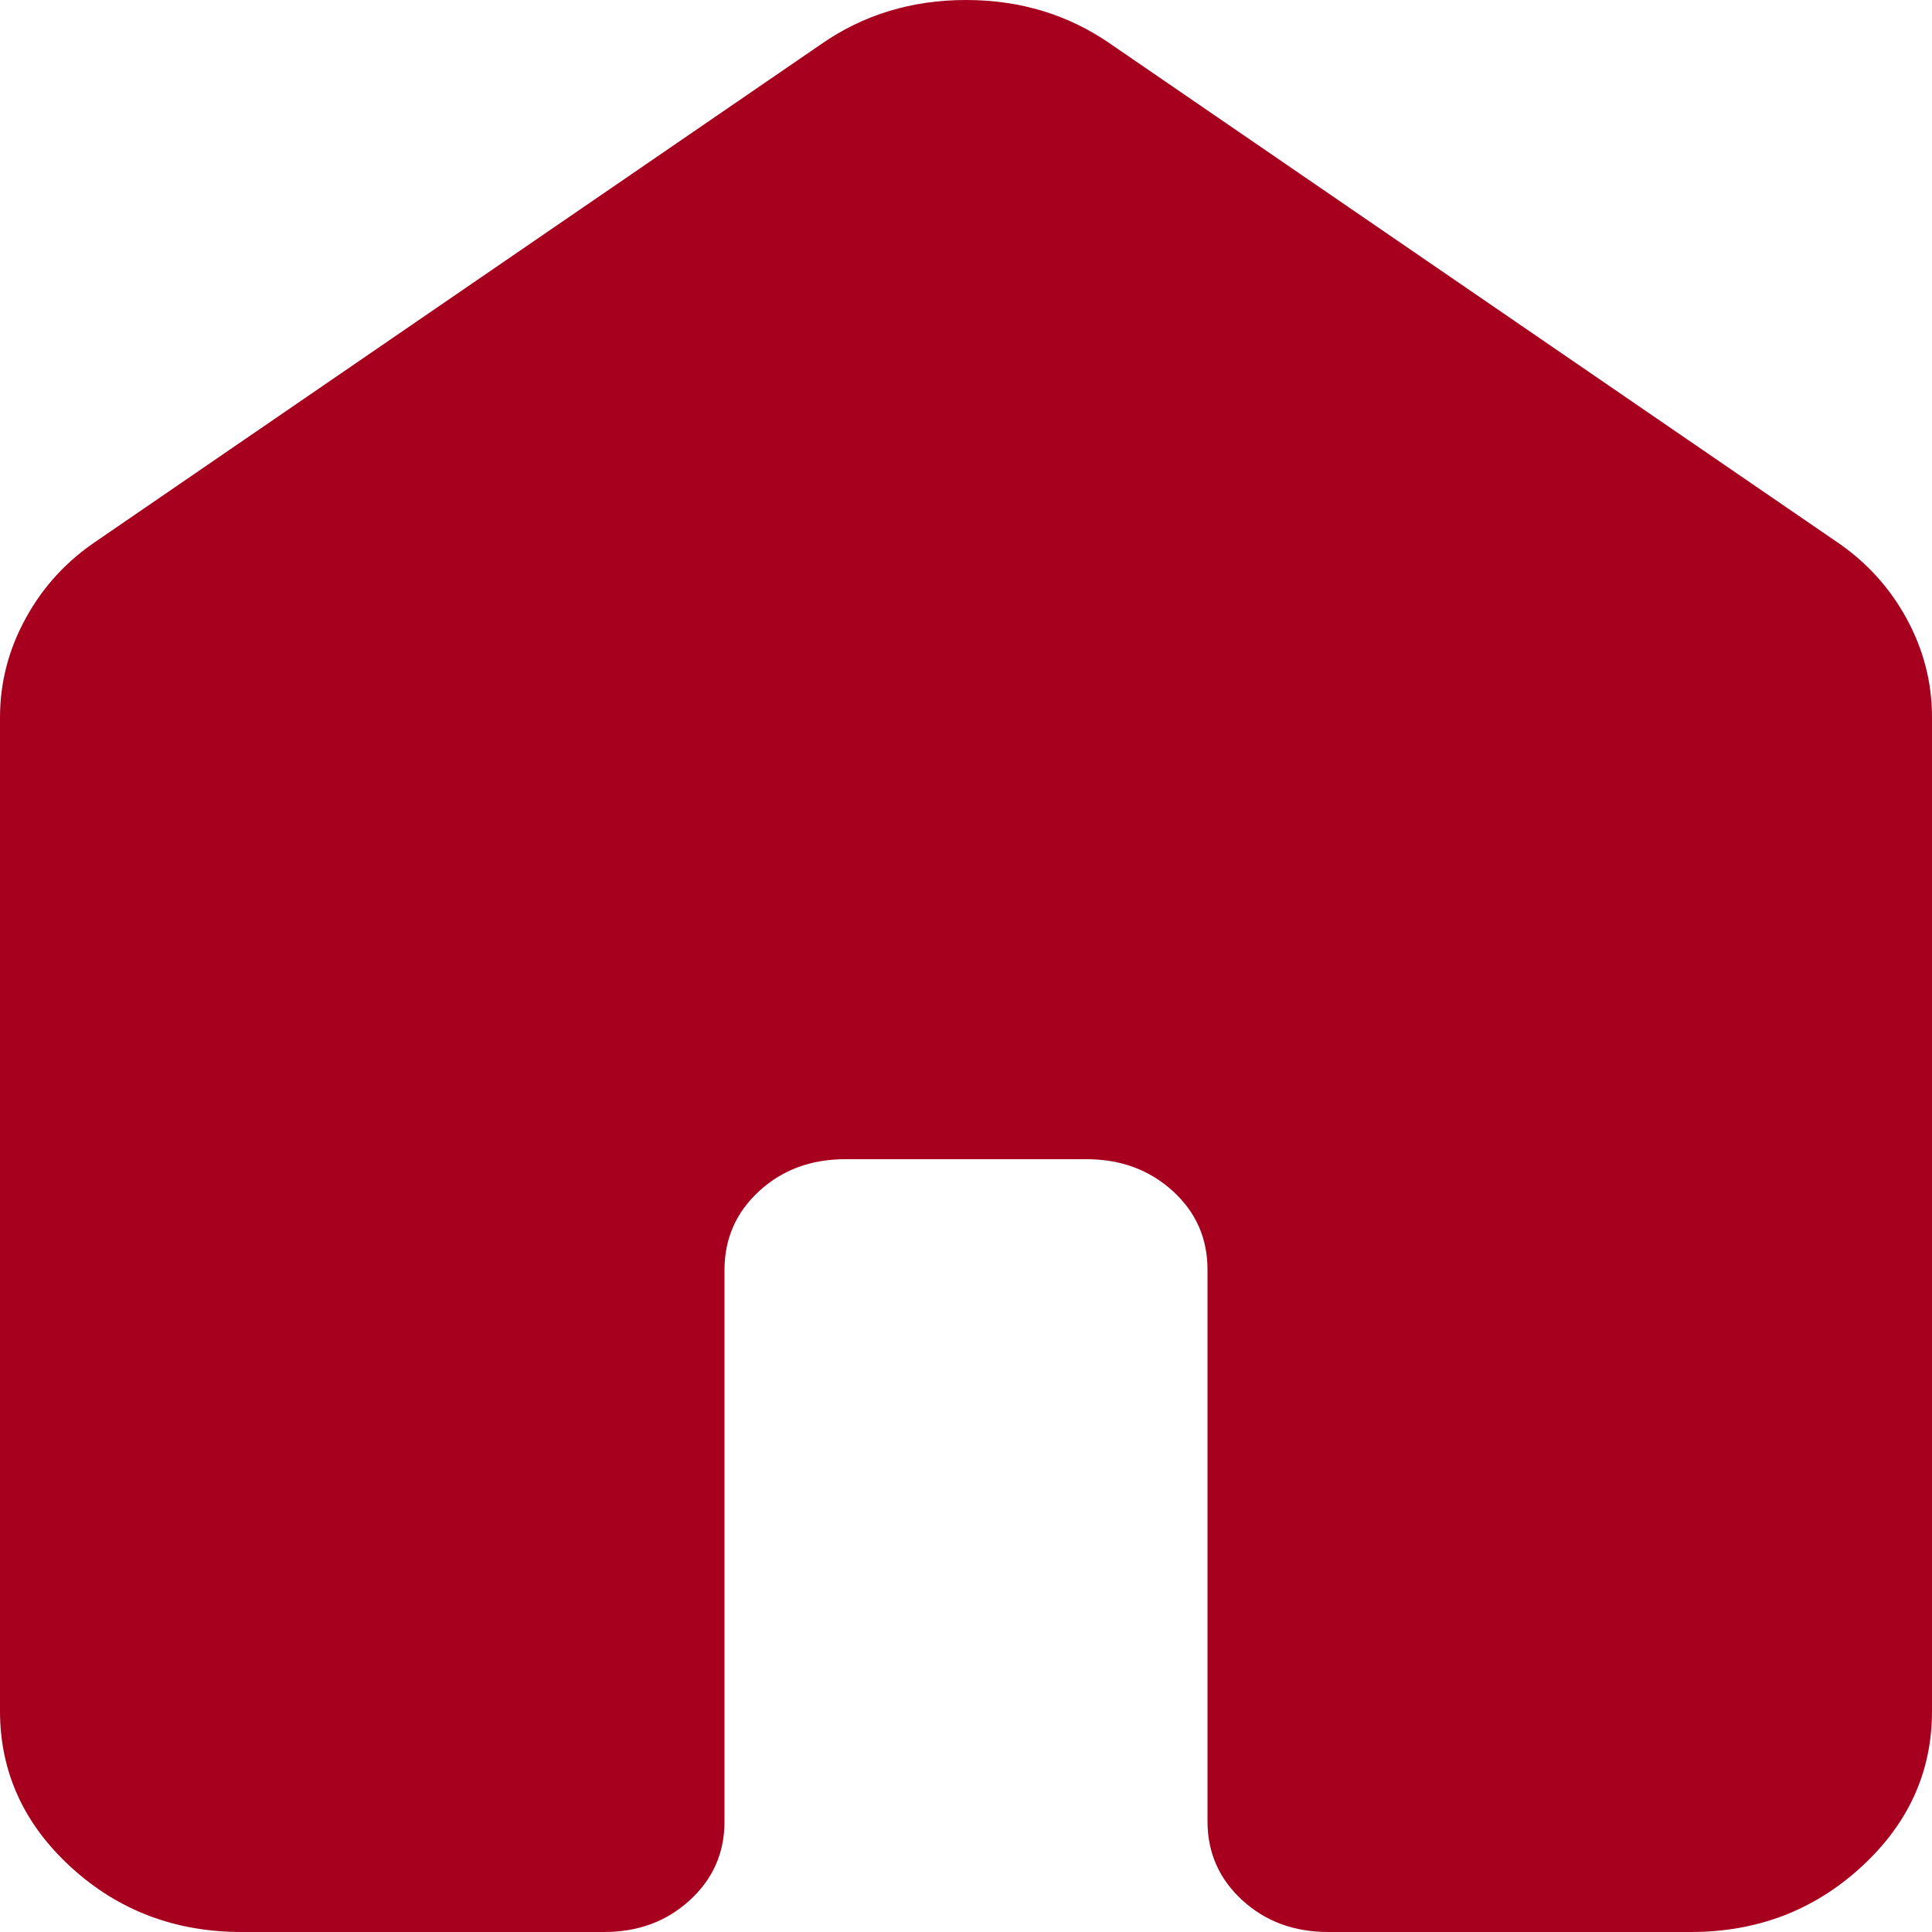 <svg width="24" height="24" viewBox="0 0 24 24" fill="none" xmlns="http://www.w3.org/2000/svg">
<g clip-path="url(#clip0_187_330)">
<path d="M0 21.257V8.914C0 8.48 0.106 8.069 0.32 7.68C0.532 7.291 0.826 6.971 1.2 6.72L10.2 0.549C10.725 0.183 11.325 0 12 0C12.675 0 13.275 0.183 13.8 0.549L22.8 6.72C23.175 6.971 23.469 7.291 23.682 7.68C23.895 8.069 24.001 8.48 24 8.914V21.257C24 22.011 23.706 22.657 23.118 23.195C22.53 23.733 21.824 24.001 21 24H16.5C16.075 24 15.719 23.868 15.432 23.605C15.145 23.342 15.001 23.016 15 22.629V15.771C15 15.383 14.856 15.057 14.568 14.795C14.28 14.533 13.924 14.401 13.5 14.4H10.5C10.075 14.4 9.719 14.532 9.432 14.795C9.145 15.058 9.001 15.384 9 15.771V22.629C9 23.017 8.856 23.343 8.568 23.606C8.28 23.87 7.924 24.001 7.5 24H3C2.175 24 1.469 23.732 0.882 23.195C0.295 22.658 0.001 22.012 0 21.257Z" fill="#A7001E"/>
</g>
<defs>
<clipPath id="clip0_187_330">
<rect width="24" height="24" fill="white"/>
</clipPath>
</defs>
</svg>
